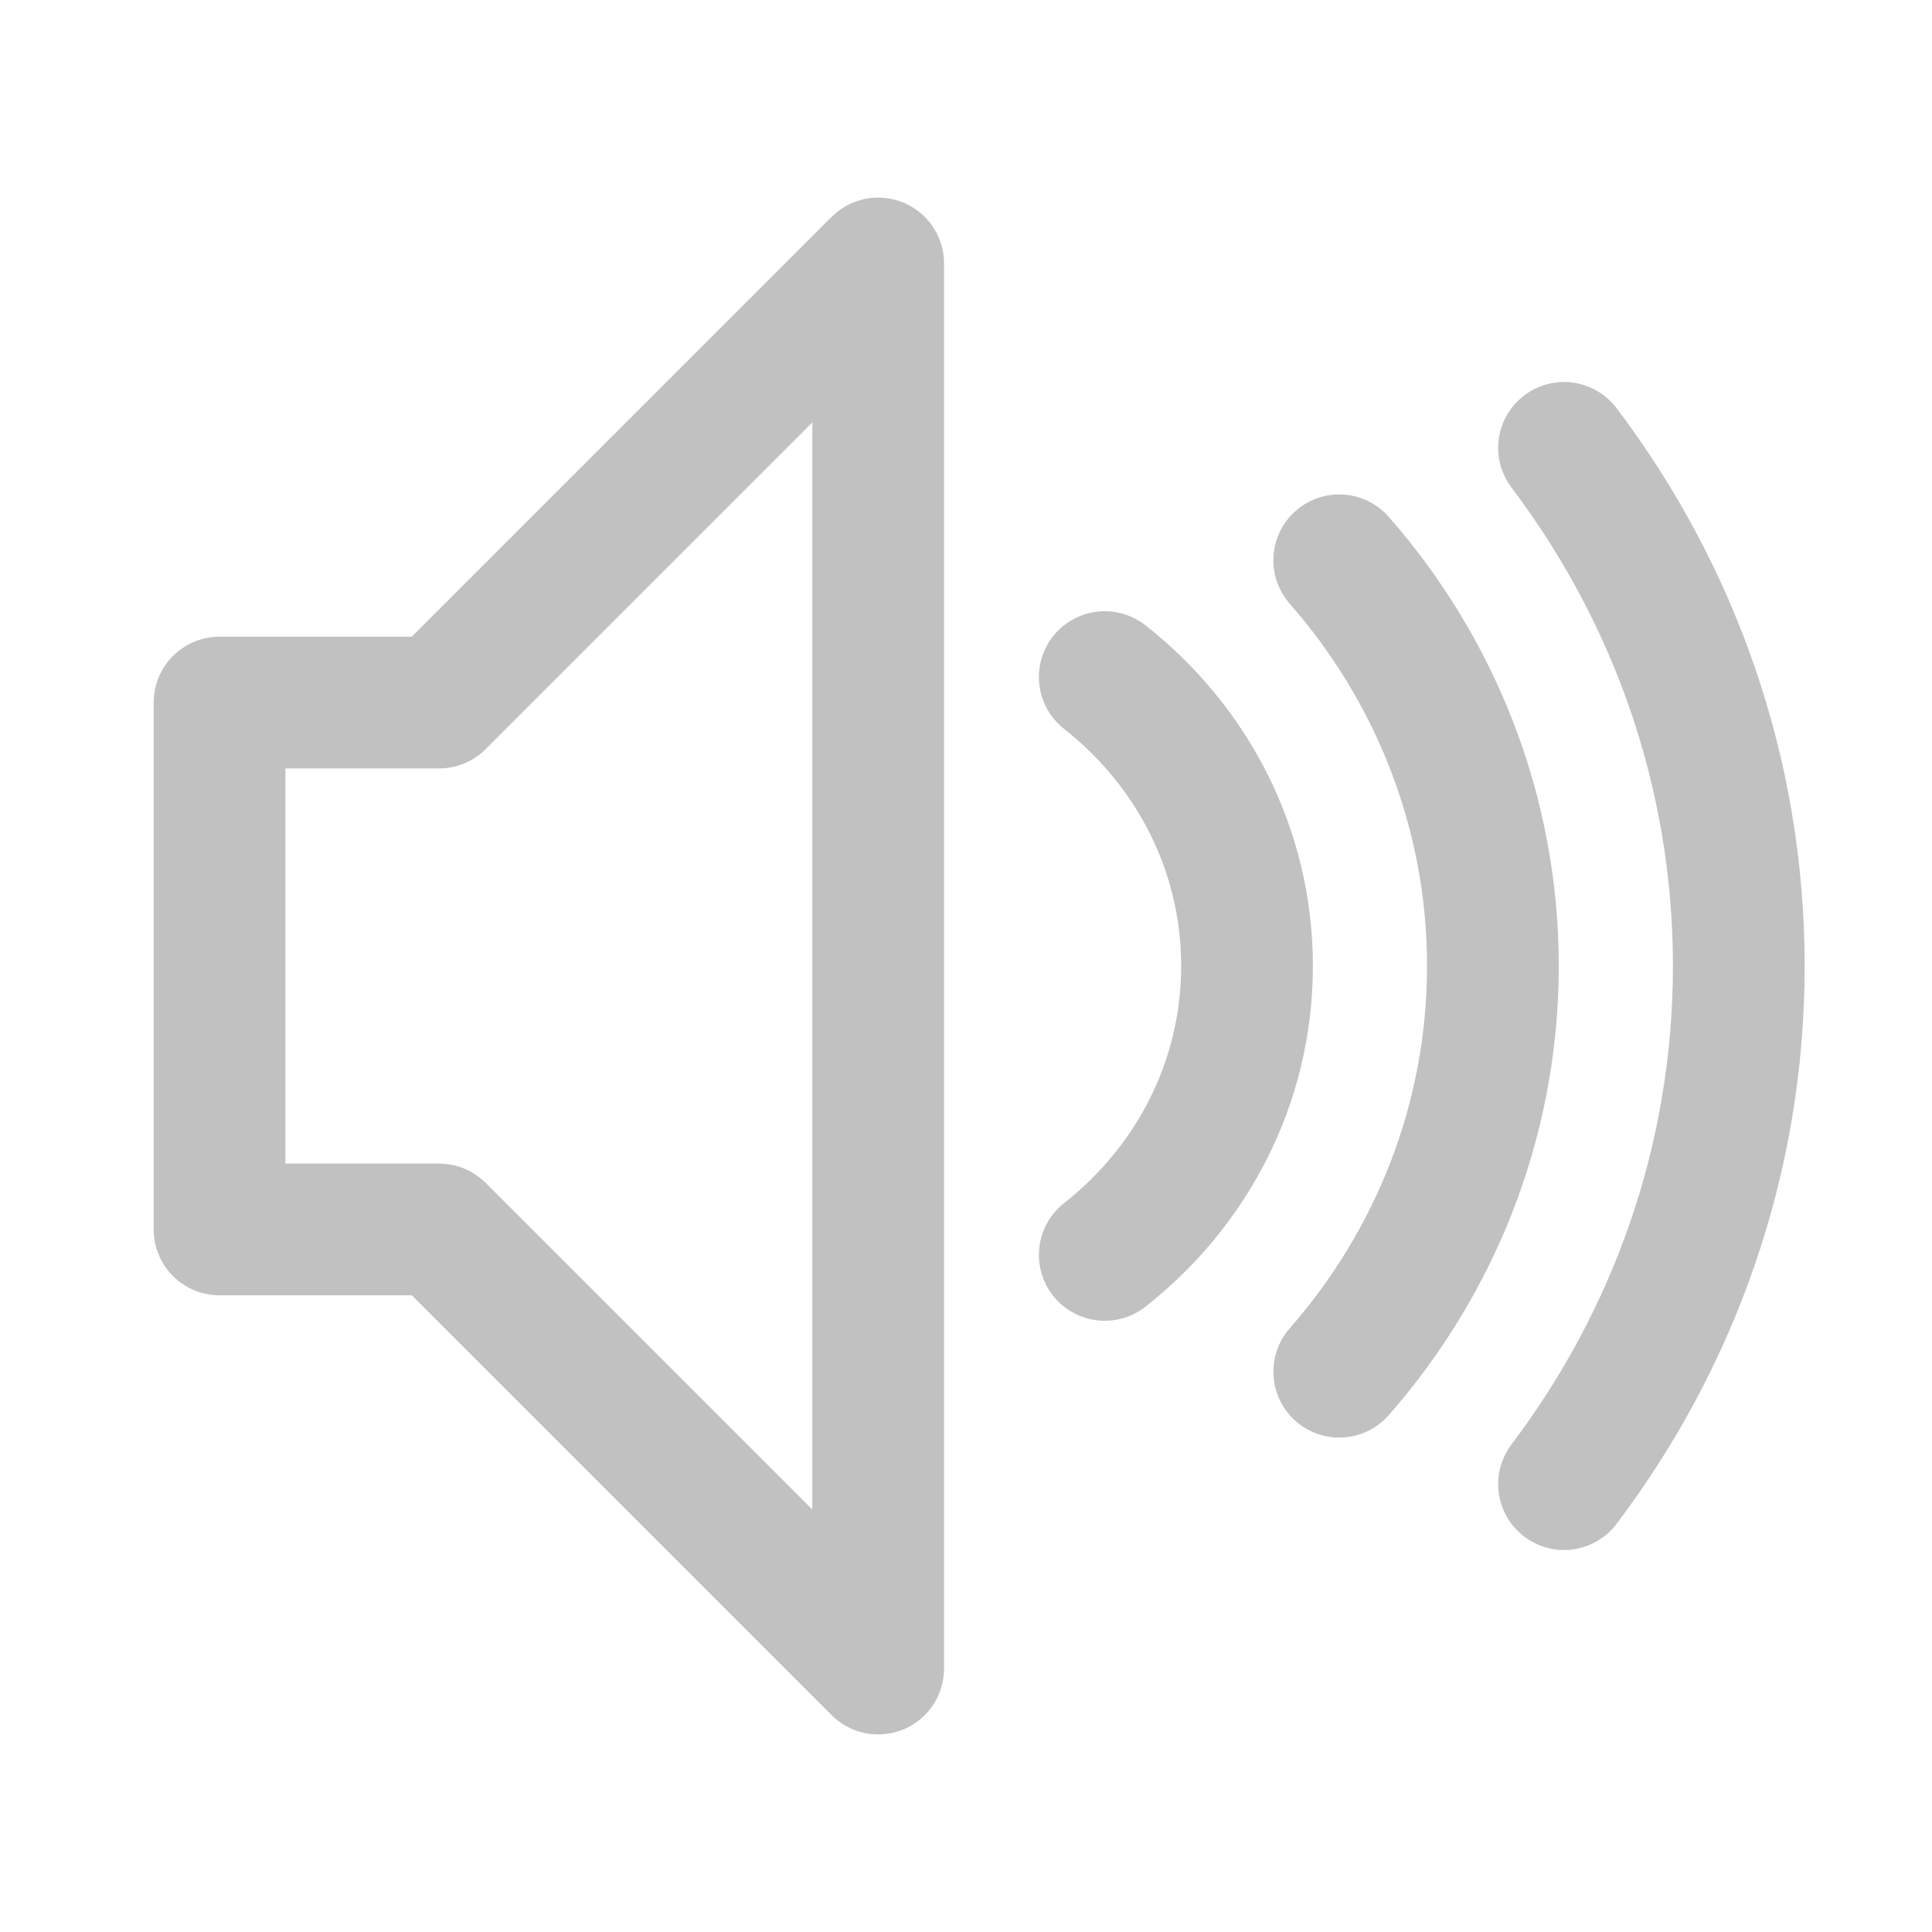 <svg xmlns="http://www.w3.org/2000/svg" xml:space="preserve" style="enable-background:new 0 0 220 220" viewBox="0 0 220 220"><style>.a{fill:none;stroke-linejoin:round;stroke-linecap:round;stroke-width:15;stroke:#c1c1c1}</style><path d="M100 30 50 80H25v60h25l50 50zM125.8 142.9c9.8-7.7 16.2-19.5 16.2-32.9s-6.4-25.2-16.2-32.9M152.5 156.2c10.8-12.3 17.5-28.5 17.5-46.2s-6.7-33.9-17.5-46.2M178.1 169c12.4-16.4 19.9-36.8 19.9-59s-7.5-42.6-19.9-59" class="a"/></svg>